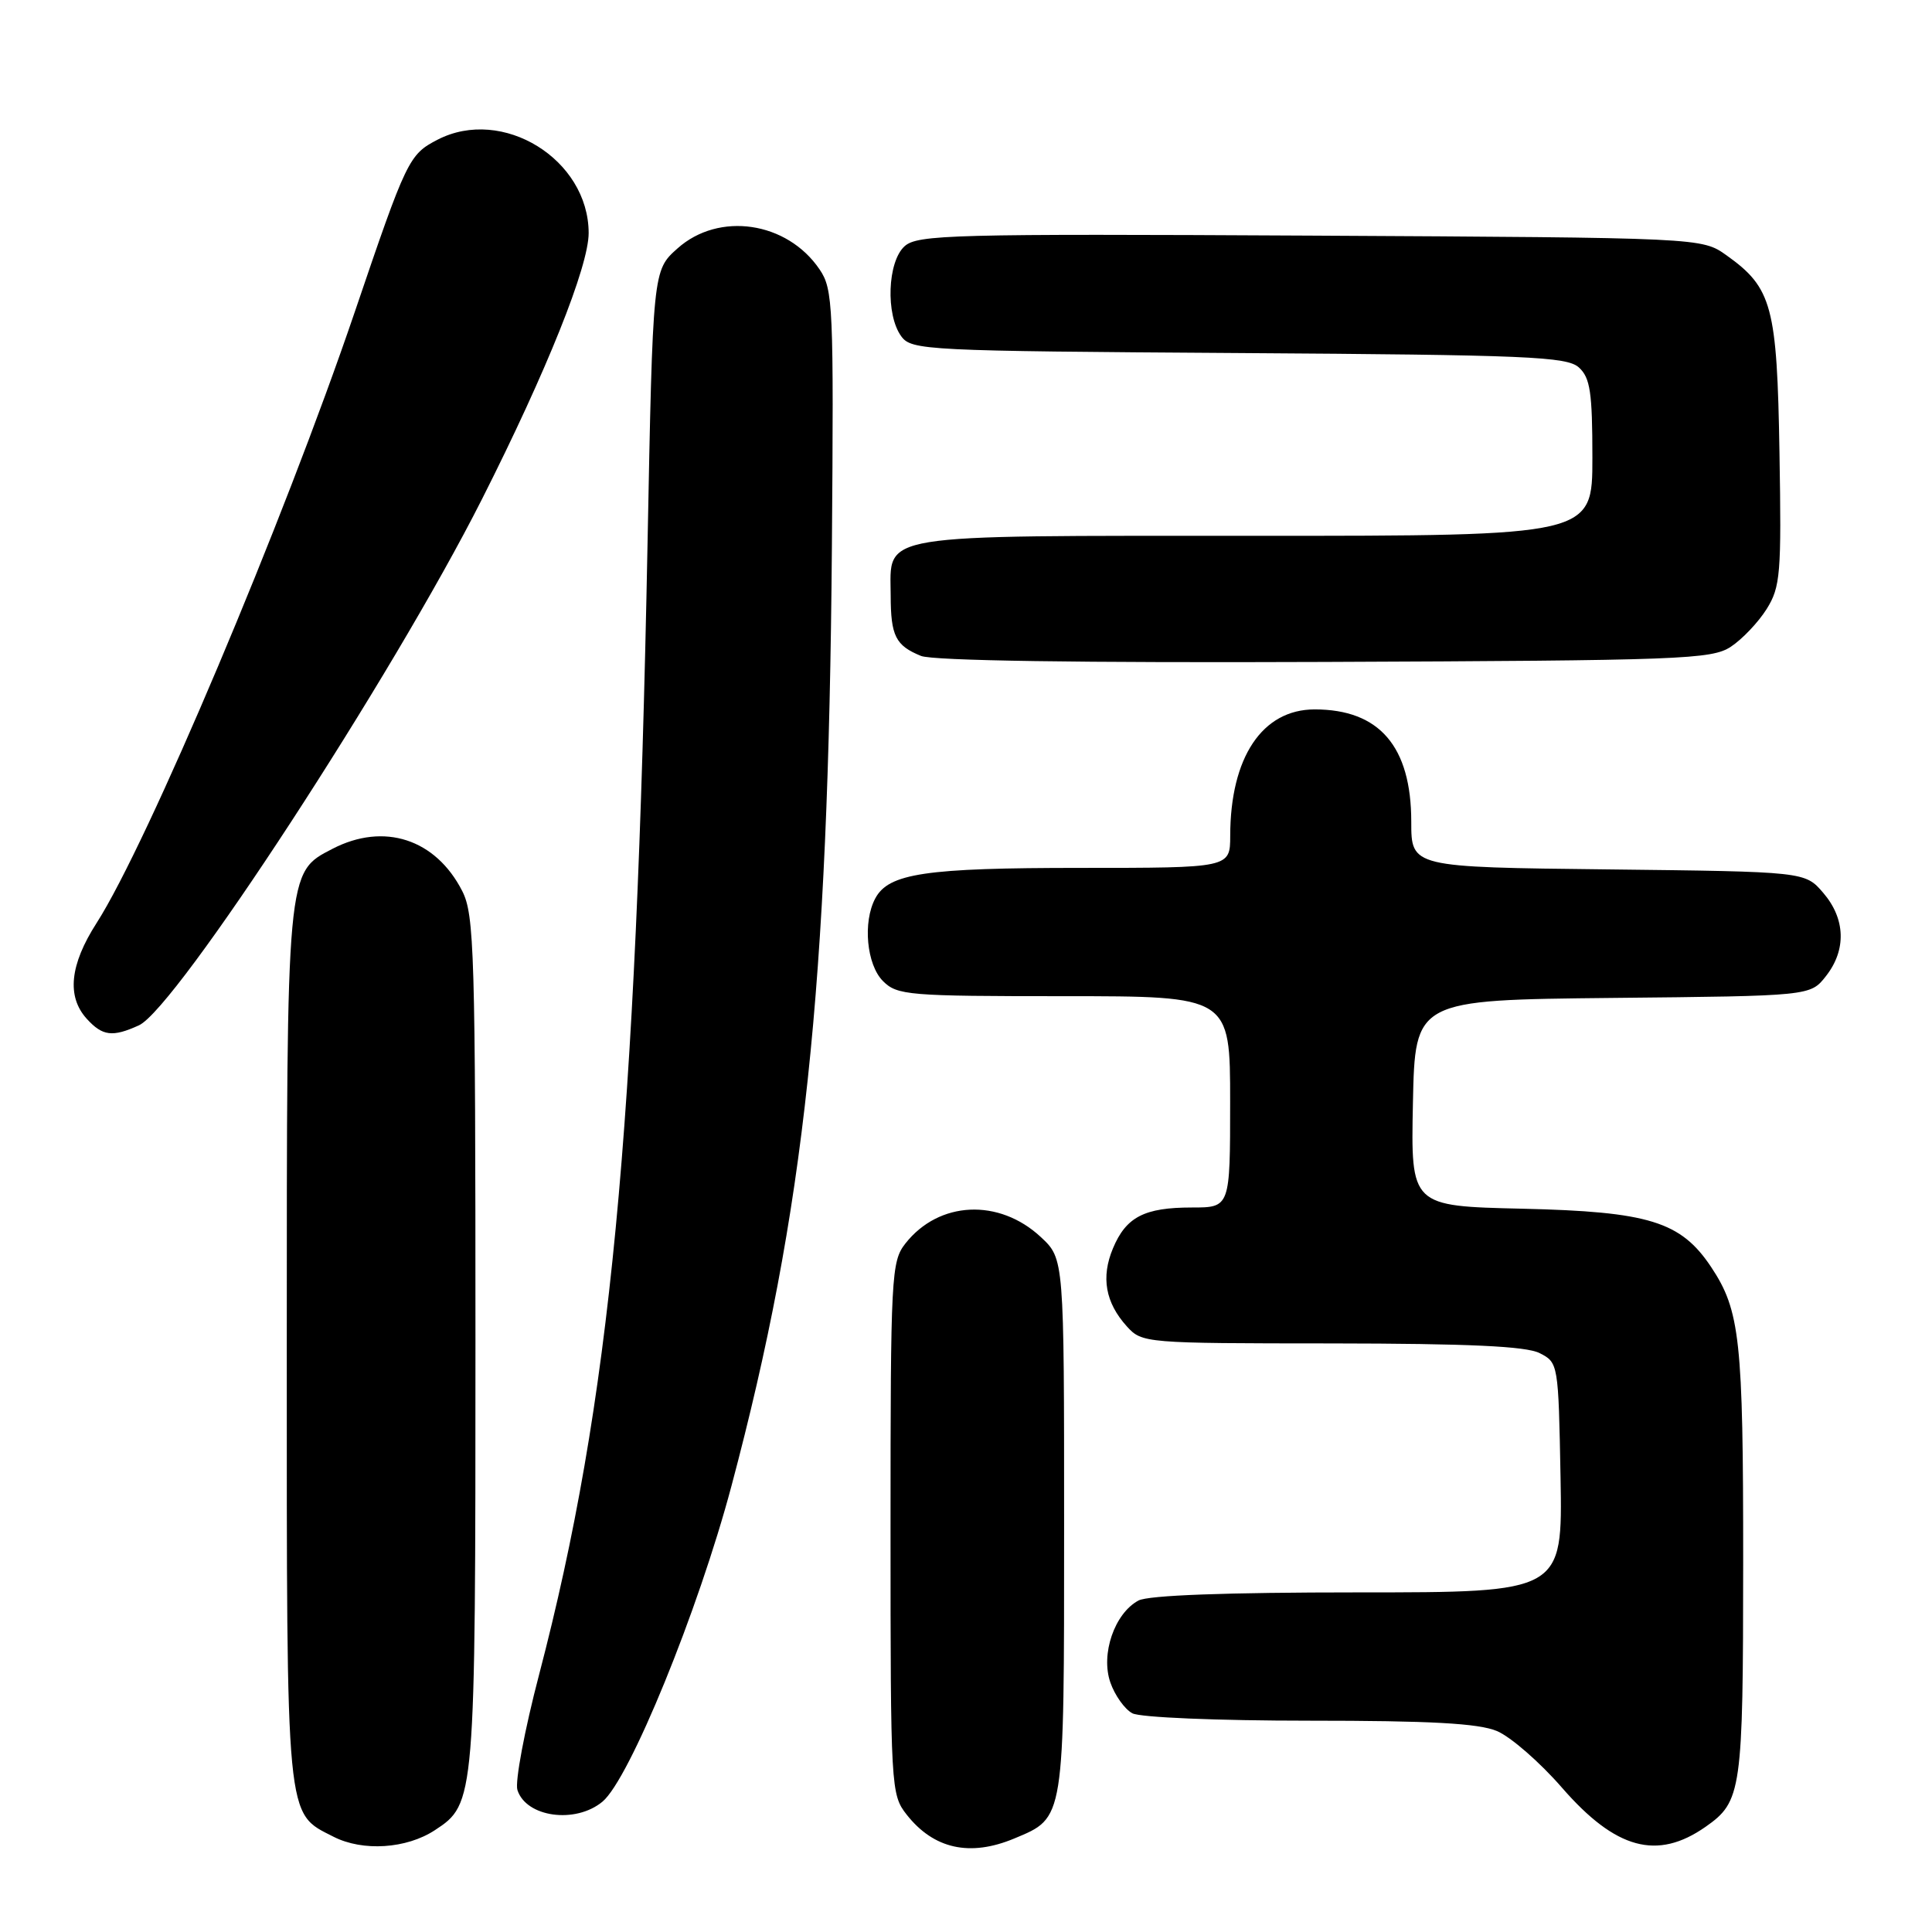 <?xml version="1.0" encoding="UTF-8" standalone="no"?>
<!DOCTYPE svg PUBLIC "-//W3C//DTD SVG 1.1//EN" "http://www.w3.org/Graphics/SVG/1.1/DTD/svg11.dtd" >
<svg xmlns="http://www.w3.org/2000/svg" xmlns:xlink="http://www.w3.org/1999/xlink" version="1.1" viewBox="0 0 256 256">
 <g >
 <path fill="currentColor"
d=" M 57.62 242.51 C 62.97 239.00 63.00 238.70 63.00 177.78 C 63.00 126.18 62.85 121.22 61.25 118.07 C 57.73 111.17 50.89 108.94 44.06 112.47 C 37.95 115.63 38.00 115.05 38.00 178.52 C 38.00 241.95 37.83 240.14 44.20 243.38 C 48.07 245.35 53.86 244.98 57.62 242.51 Z  M 134.40 243.61 C 141.09 240.81 141.00 241.41 141.00 202.18 C 141.00 166.80 141.00 166.80 137.93 163.93 C 132.38 158.75 124.41 159.12 119.97 164.77 C 118.10 167.15 118.00 168.99 118.00 202.50 C 118.00 236.97 118.05 237.79 120.14 240.45 C 123.72 245.00 128.51 246.07 134.40 243.61 Z  M 226.00 242.06 C 230.78 238.71 230.97 237.36 230.98 207.00 C 230.99 177.48 230.57 173.66 226.73 167.88 C 222.71 161.85 218.48 160.55 201.72 160.16 C 186.94 159.82 186.94 159.82 187.22 146.16 C 187.50 132.50 187.50 132.50 213.69 132.23 C 239.88 131.97 239.88 131.97 241.94 129.35 C 244.68 125.87 244.54 121.74 241.59 118.31 C 239.18 115.50 239.18 115.50 213.09 115.20 C 187.00 114.91 187.00 114.91 187.00 108.90 C 187.00 98.91 182.78 94.00 174.20 94.00 C 167.26 94.00 163.02 100.35 163.01 110.75 C 163.00 115.00 163.00 115.00 143.15 115.00 C 122.62 115.00 117.75 115.72 115.98 119.04 C 114.30 122.17 114.83 127.83 117.00 130.00 C 118.88 131.88 120.33 132.00 141.00 132.00 C 163.00 132.00 163.00 132.00 163.00 146.00 C 163.00 160.00 163.00 160.00 157.93 160.00 C 151.63 160.00 149.21 161.25 147.47 165.42 C 145.87 169.24 146.47 172.61 149.31 175.75 C 151.32 177.97 151.70 178.00 176.42 178.01 C 194.62 178.03 202.19 178.38 204.00 179.29 C 206.48 180.55 206.50 180.67 206.78 195.78 C 207.05 211.00 207.05 211.00 179.96 211.00 C 162.47 211.00 152.15 211.38 150.85 212.08 C 147.68 213.78 145.82 219.19 147.13 222.94 C 147.72 224.64 149.03 226.48 150.04 227.02 C 151.07 227.57 161.29 228.00 173.47 228.00 C 189.53 228.00 195.91 228.35 198.35 229.37 C 200.16 230.13 204.05 233.51 206.98 236.89 C 214.09 245.05 219.58 246.55 226.00 242.06 Z  M 79.83 238.73 C 83.41 235.76 92.52 213.46 96.93 196.87 C 106.61 160.52 109.76 131.02 110.23 72.50 C 110.48 40.50 110.39 38.33 108.60 35.70 C 104.30 29.35 95.26 28.01 89.77 32.92 C 86.50 35.83 86.50 35.83 85.80 72.17 C 84.29 150.09 80.85 185.86 71.44 221.87 C 69.51 229.22 68.22 236.11 68.56 237.18 C 69.71 240.80 76.25 241.70 79.83 238.73 Z  M 18.41 135.86 C 23.31 133.63 52.03 89.57 63.87 66.13 C 72.45 49.15 78.00 35.29 78.00 30.88 C 77.99 21.11 66.58 14.07 57.98 18.51 C 54.19 20.47 53.88 21.10 47.01 41.33 C 37.53 69.21 19.53 111.82 12.79 122.32 C 9.25 127.84 8.82 132.04 11.49 134.99 C 13.58 137.29 14.90 137.46 18.41 135.86 Z  M 229.34 85.70 C 230.86 84.70 232.99 82.45 234.09 80.70 C 235.92 77.77 236.06 76.04 235.79 60.00 C 235.47 40.57 234.82 38.14 228.77 33.83 C 225.50 31.50 225.50 31.50 173.61 31.22 C 126.16 30.97 121.56 31.09 119.86 32.63 C 117.59 34.68 117.34 41.71 119.42 44.56 C 120.78 46.42 122.60 46.51 164.12 46.78 C 202.41 47.03 207.62 47.25 209.21 48.69 C 210.71 50.05 211.00 51.98 211.00 60.65 C 211.00 71.00 211.00 71.00 166.33 71.00 C 115.53 71.00 117.99 70.60 118.02 78.90 C 118.03 84.27 118.67 85.54 122.03 86.91 C 123.60 87.55 143.03 87.84 175.55 87.71 C 222.86 87.52 226.79 87.37 229.34 85.70 Z "/>
</g>
</svg>